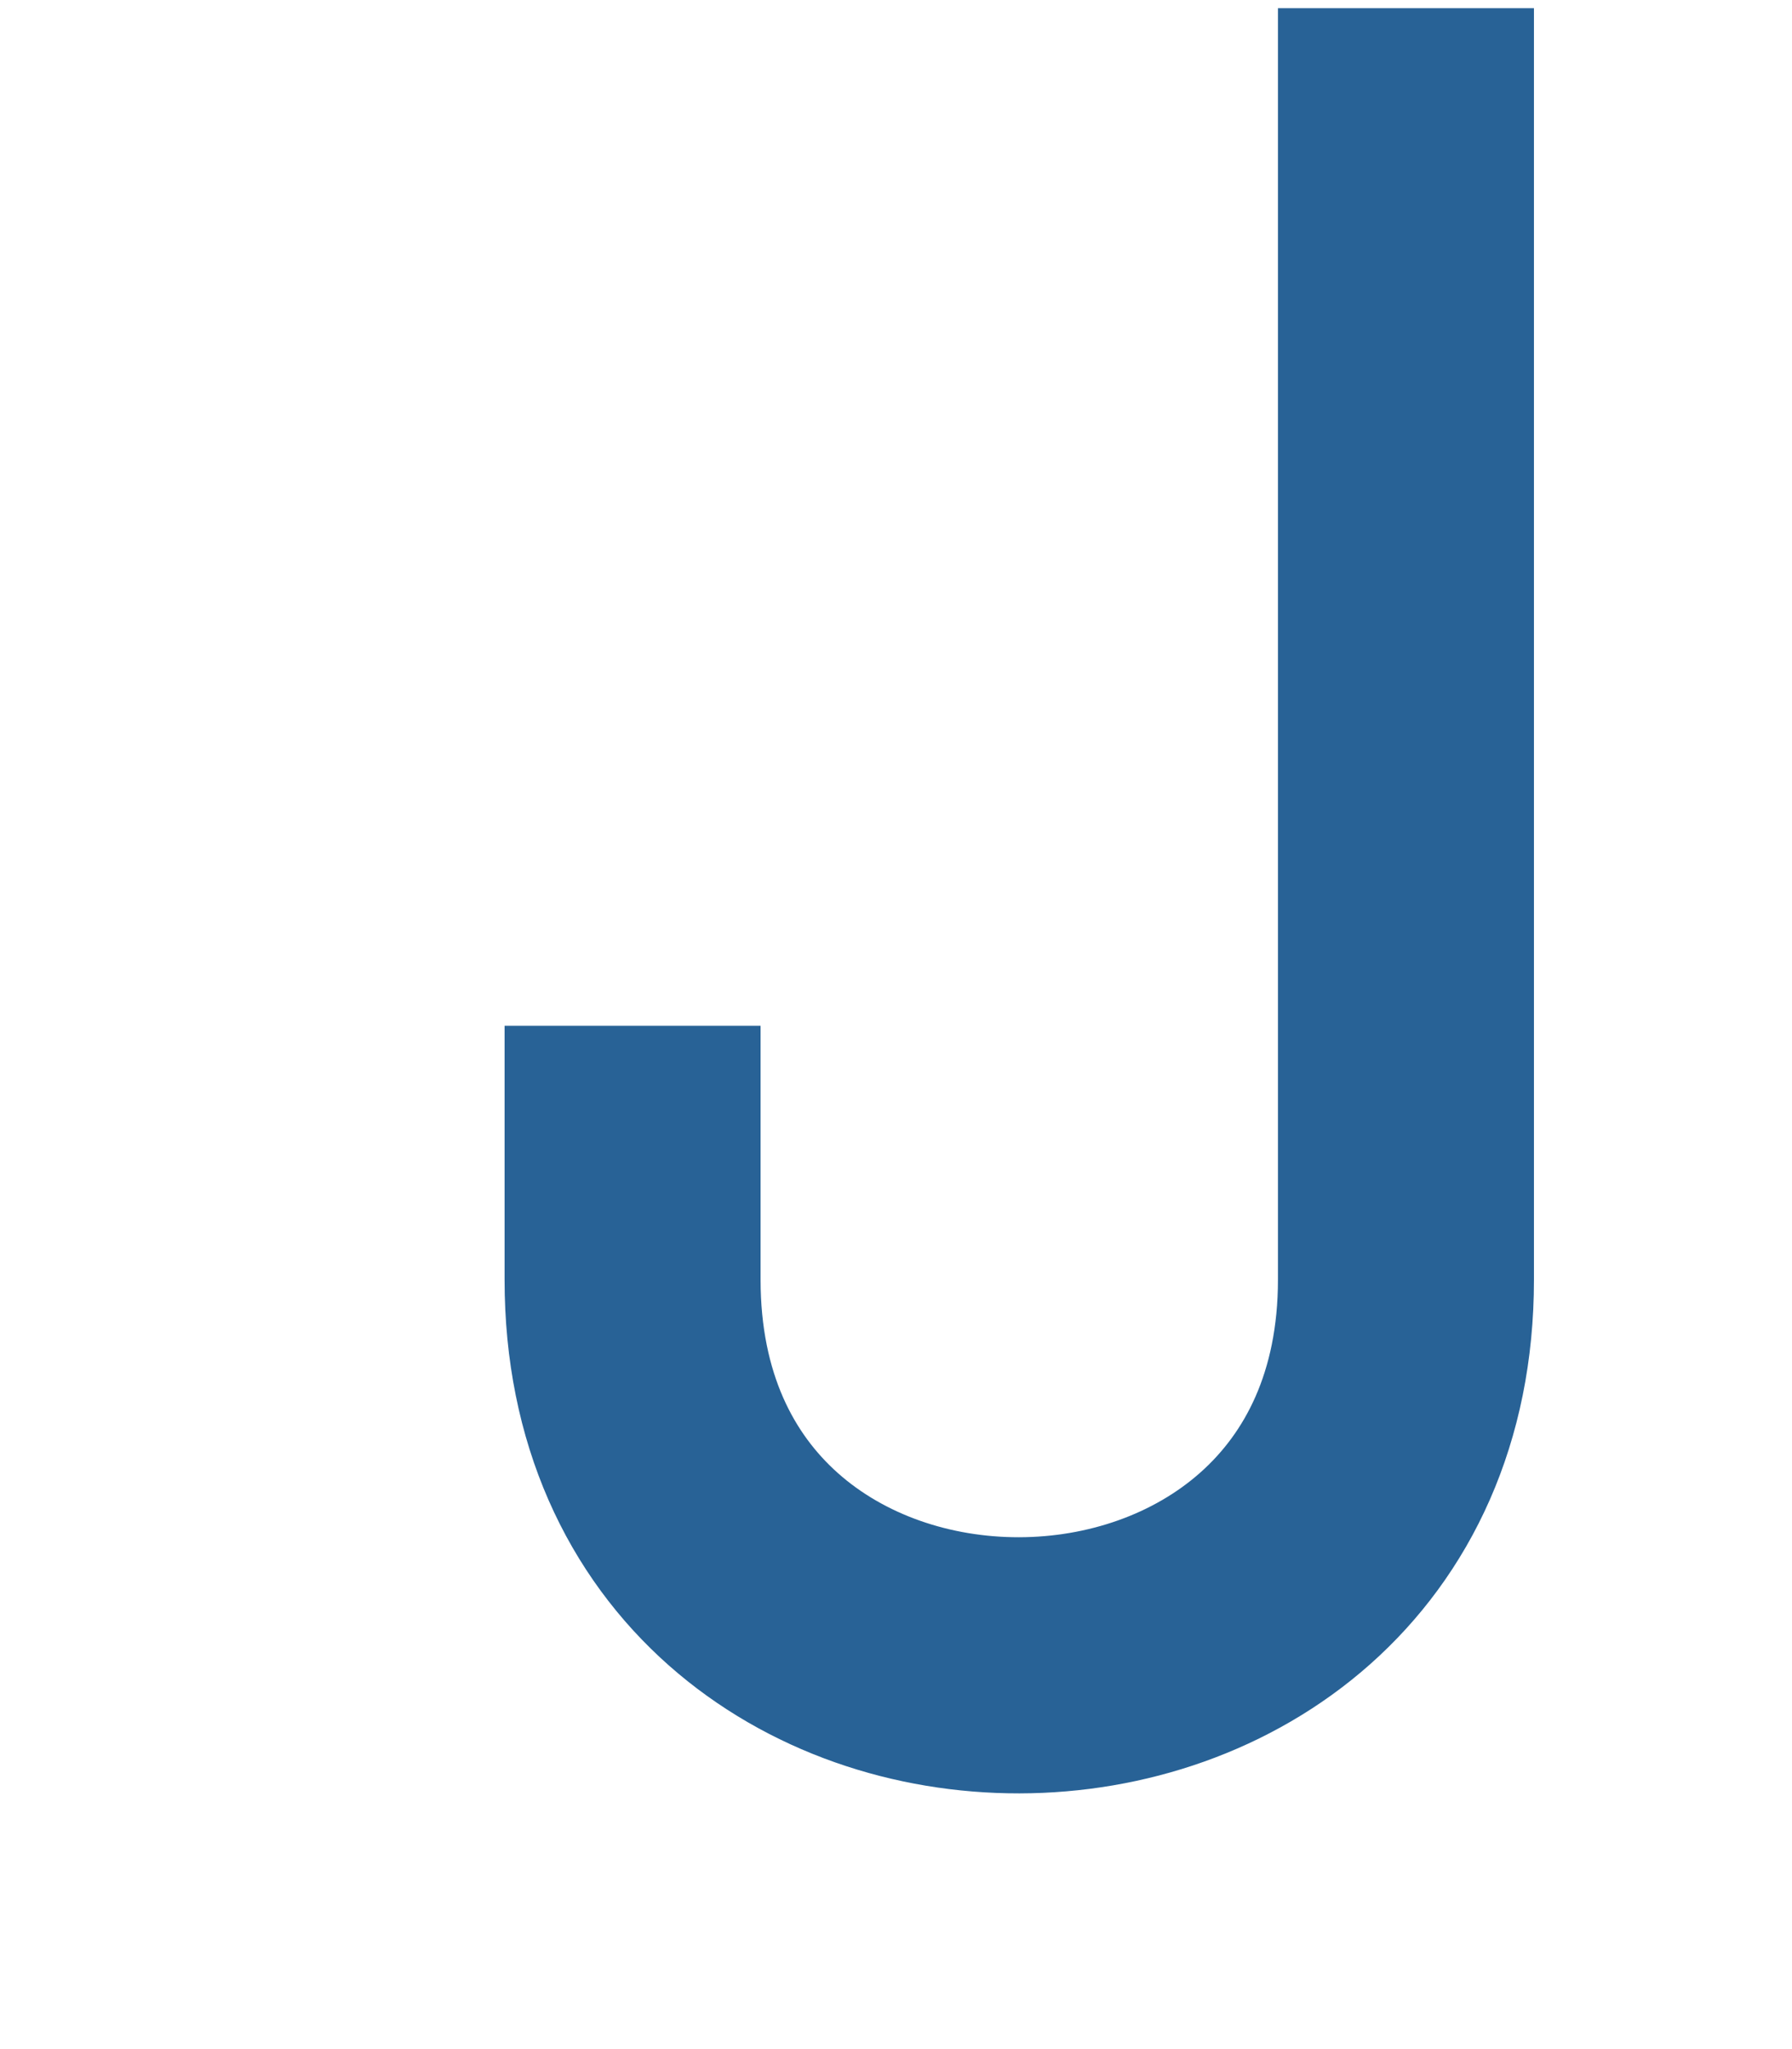 <svg xmlns="http://www.w3.org/2000/svg" width="7" height="8">
  <defs>
    <filter id="a" width="1.377" height="1.176" x="-.189" y="-.088">
      <feGaussianBlur stdDeviation=".237"/>
    </filter>
  </defs>
  <path fill="#fff" fill-rule="evenodd" d="m 4.009,1044.376 0,2.991 -3.015,0.01 c 0,0 -0.267,2.448 0.205,3.346 0.472,0.898 0.645,1.136 1.421,1.515 0.775,0.379 2.431,0.158 2.431,0.158 0,0 1.673,-0.189 1.894,-2.052 0.221,-1.863 0.126,-5.998 0.126,-5.998 z" transform="translate(0 -1044.362)"/>
  <path fill="none" stroke="#fff" stroke-width="1.5" d="m 2.471,1048.367 0,0.991 c 0,2.013 3.021,2.002 3.021,0 l 0,-4.964" filter="url(#a)" opacity=".75" transform="translate(0 -1044.362)"/>
  <path fill="none" stroke="#286296" d="m 2.471,1048.367 0,0.991 c 0,2.013 3.021,2.002 3.021,0 l 0,-4.964" transform="translate(0 -1044.362)"/>
</svg>
